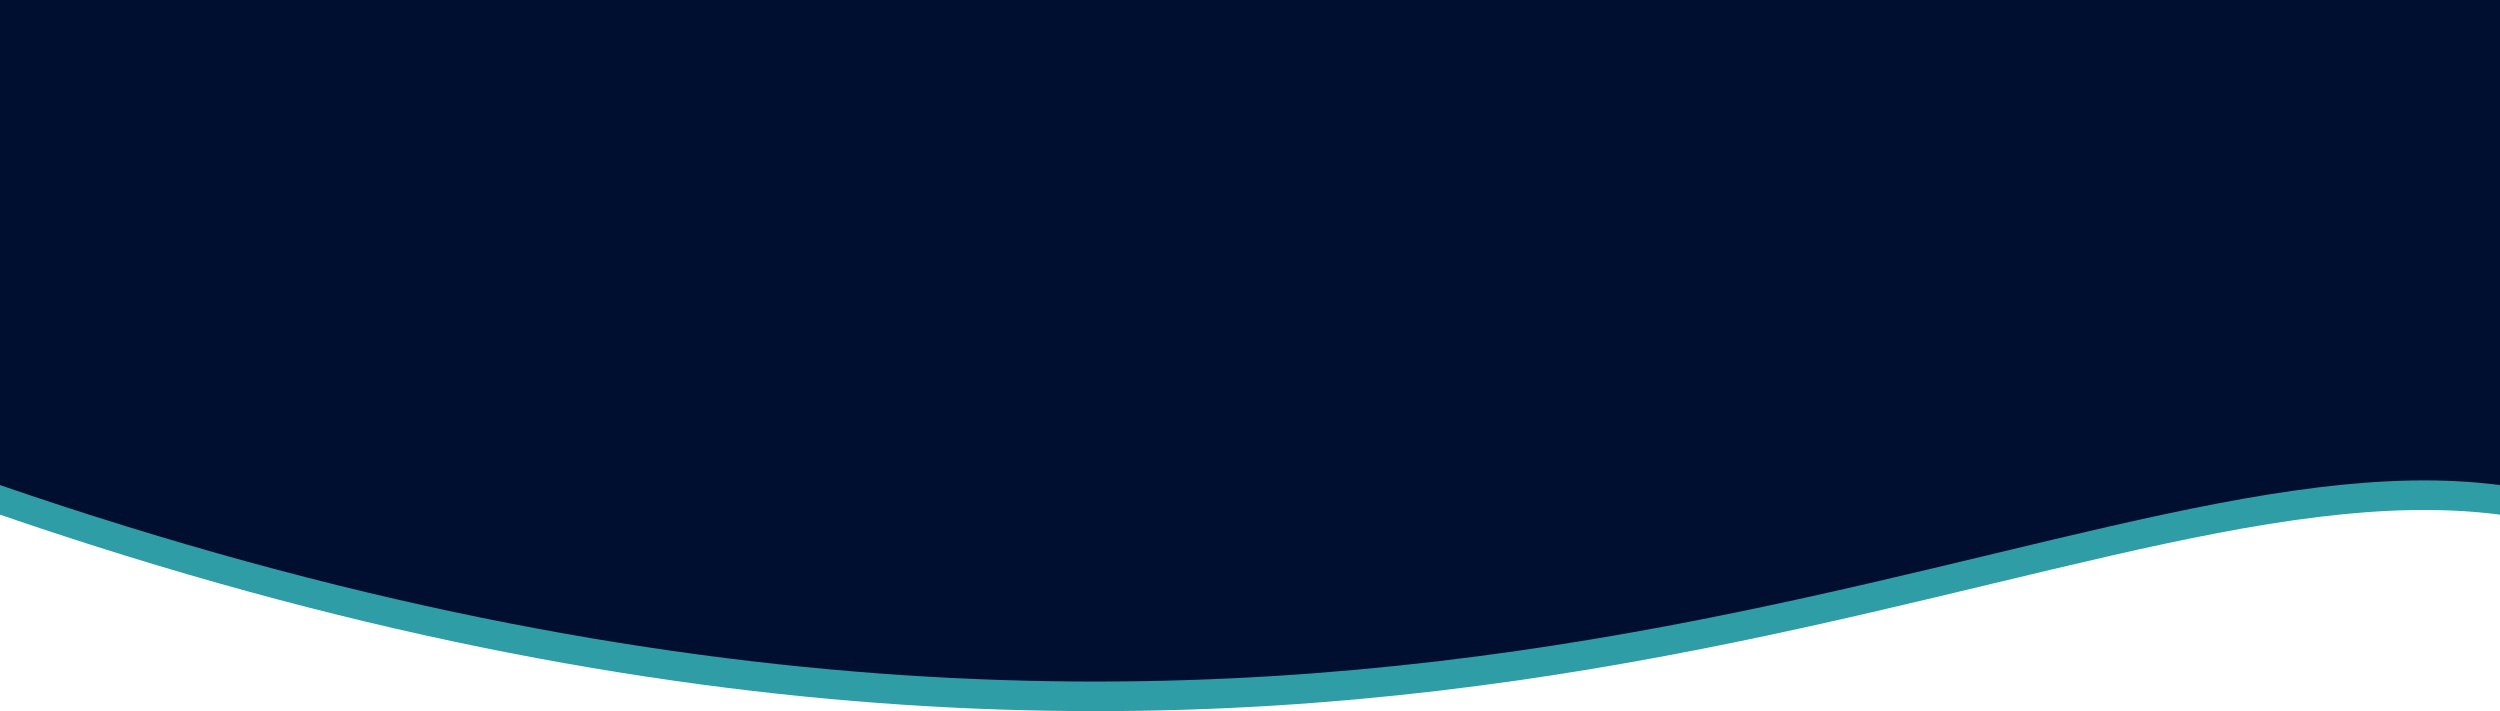 <svg width="566" height="161" viewBox="0 0 566 161" fill="none" xmlns="http://www.w3.org/2000/svg">
<path d="M566 6.696H0V116.518C309.358 222.991 463.343 103.125 566 116.518V6.696Z" fill="#2E9DA6"/>
<path d="M566 0H0V109.821C309.358 216.294 463.343 96.428 566 109.821V0Z" fill="#000F30"/>
</svg>

